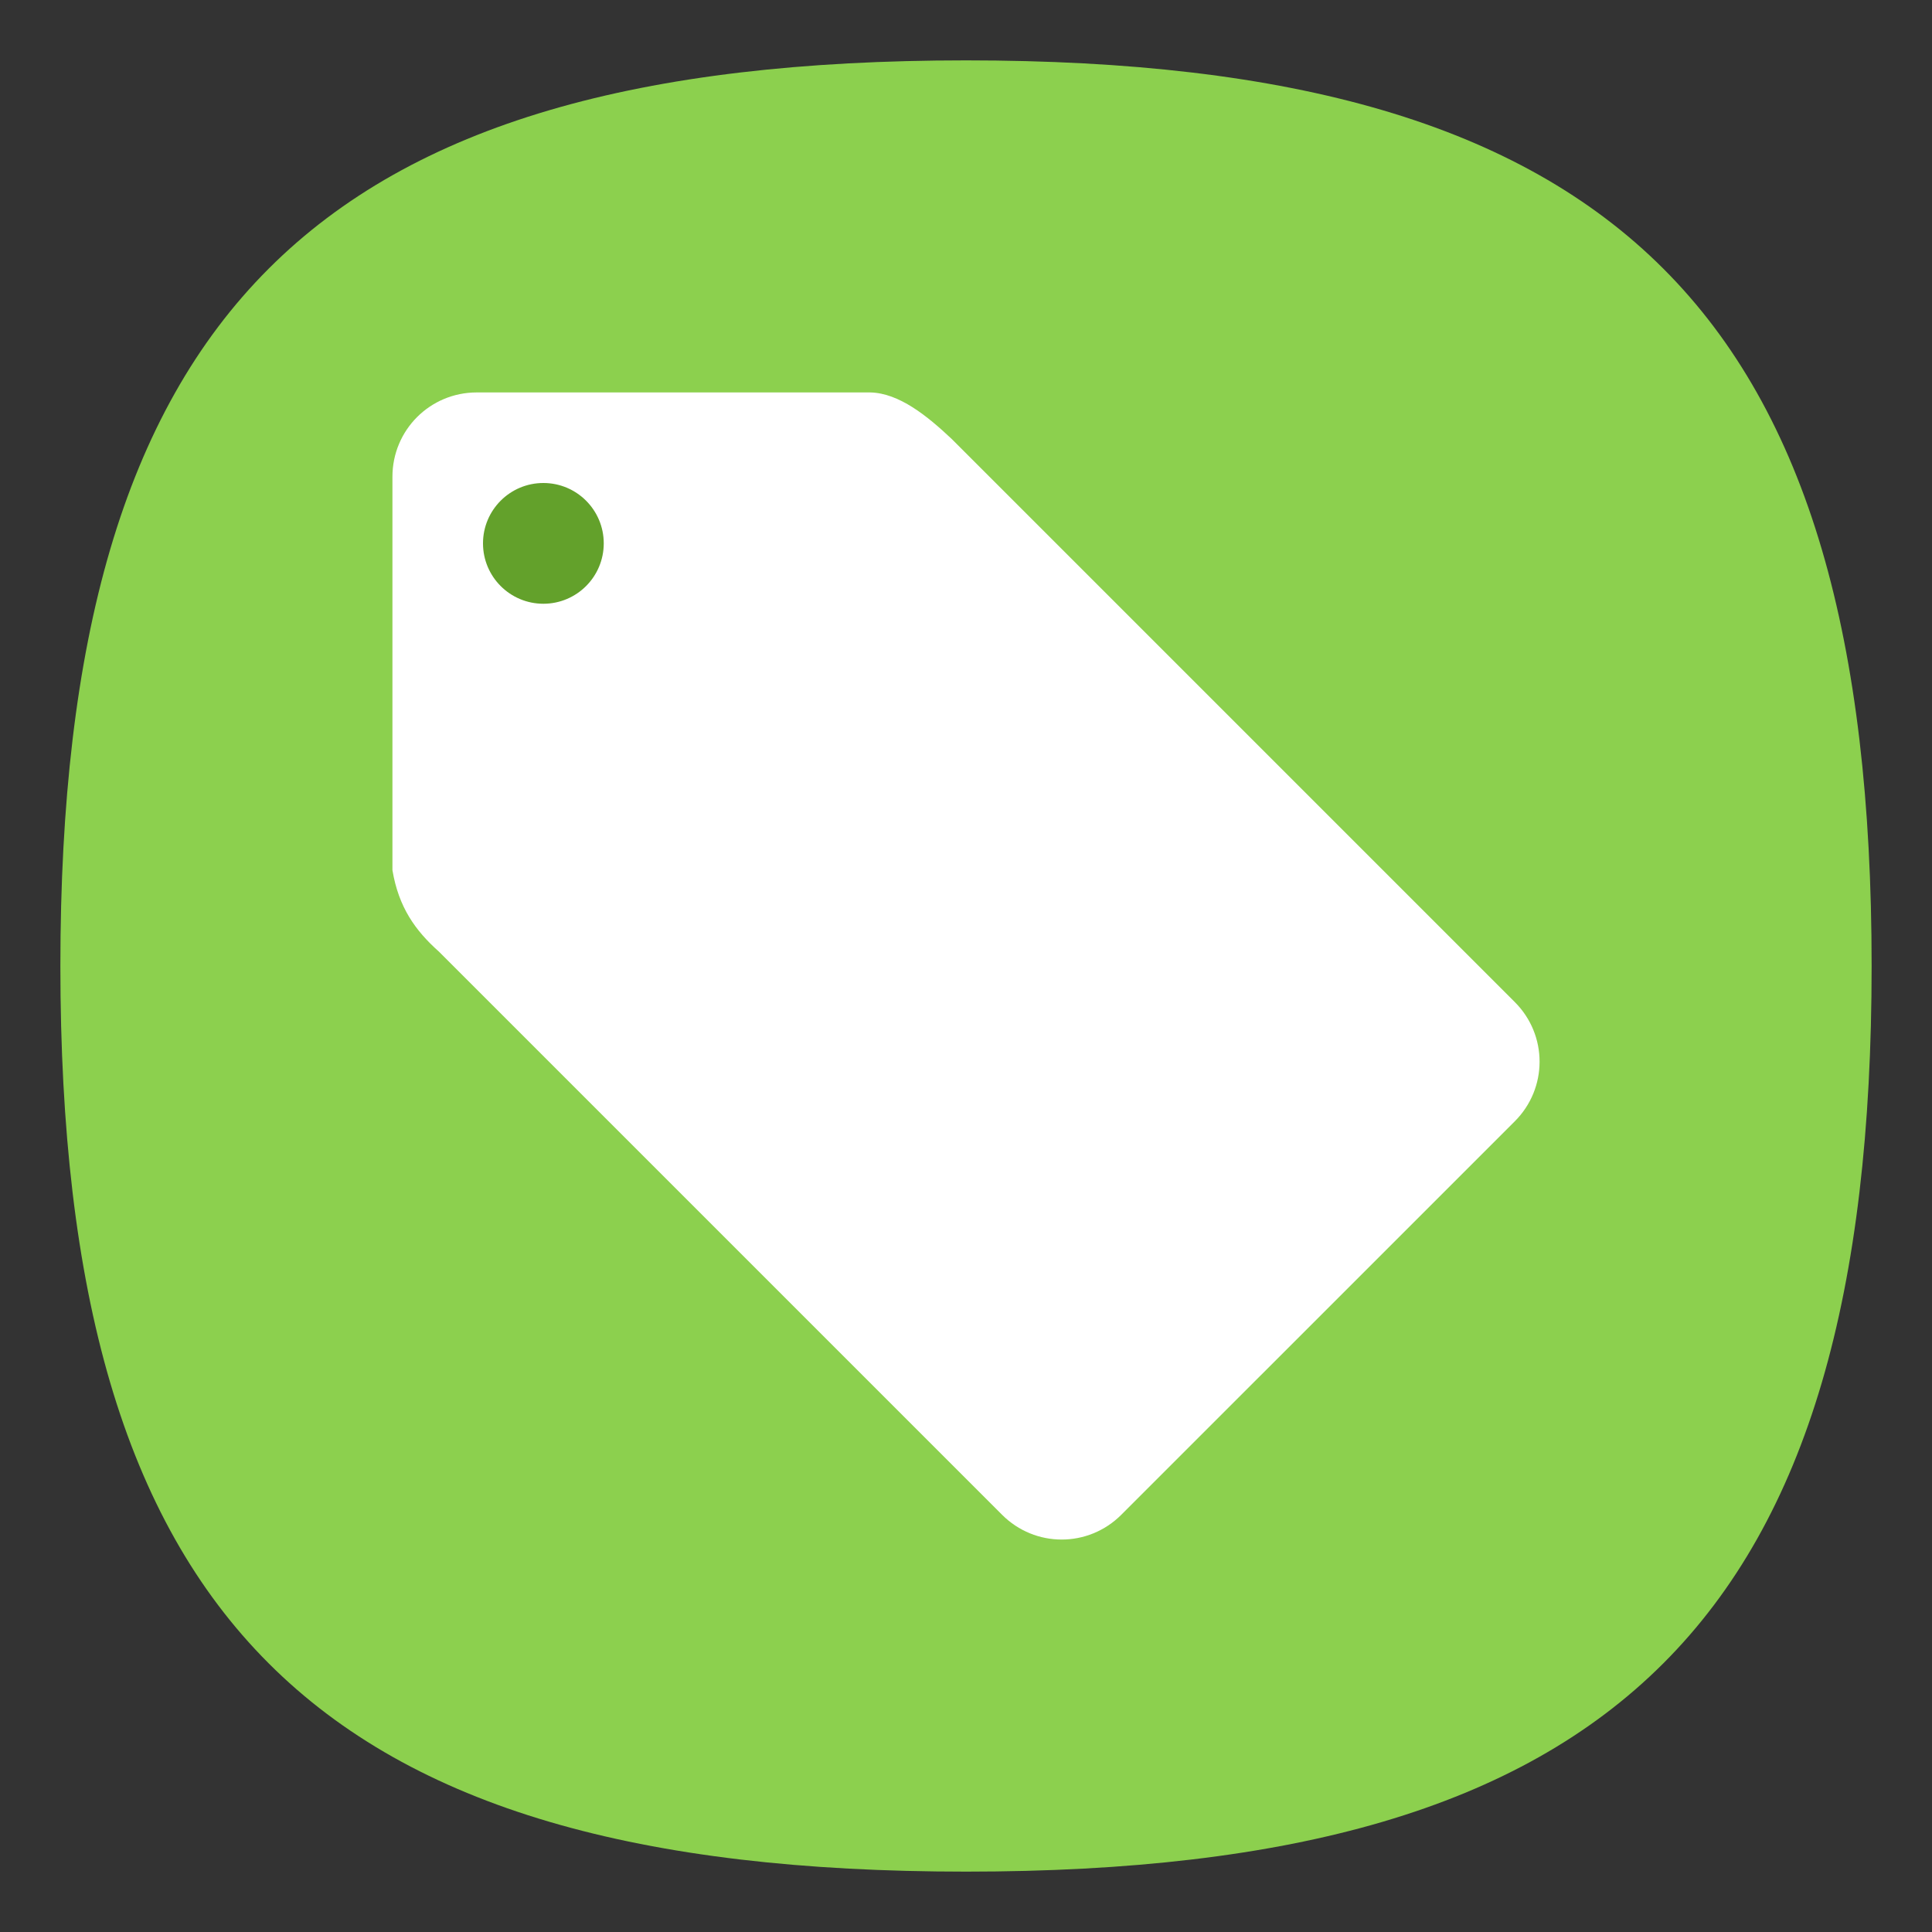<?xml version="1.0" encoding="UTF-8" standalone="no"?>
<svg
   viewbox="0 0 200 200"
   version="1.1"
   id="svg4"
   sodipodi:docname="easytag.svg"
   width="64"
   height="64"
   inkscape:version="1.1.1 (3bf5ae0d25, 2021-09-20, custom)"
   xmlns:inkscape="http://www.inkscape.org/namespaces/inkscape"
   xmlns:sodipodi="http://sodipodi.sourceforge.net/DTD/sodipodi-0.dtd"
   xmlns="http://www.w3.org/2000/svg"
   xmlns:svg="http://www.w3.org/2000/svg">
  <rect width="100%" height="100%" fill="#333333" stroke="none"/>
  <defs
     id="defs8" />
  <sodipodi:namedview
     id="namedview6"
     pagecolor="#ffffff"
     bordercolor="#666666"
     borderopacity="1.0"
     inkscape:pageshadow="2"
     inkscape:pageopacity="0.0"
     inkscape:pagecheckerboard="0"
     showgrid="false"
     inkscape:zoom="10.981693"
     inkscape:cx="21.854553"
     inkscape:cy="34.28433"
     inkscape:window-width="1920"
     inkscape:window-height="1000"
     inkscape:window-x="0"
     inkscape:window-y="0"
     inkscape:window-maximized="1"
     inkscape:current-layer="svg4"
     showguides="false" />
  <path
     d="M 2,32 C 2,10.4 10.4,2 32,2 53.6,2 62,10.4 62,32 62,53.6 53.6,62 32,62 10.4,62 2,53.6 2,32"
     id="path2"
     style="stroke-width:0.3;fill:#8cd04e;fill-opacity:1" />
  <path
     id="rect1897"
     style="fill:#ffffff;fill-opacity:1;stroke-width:1.862;stroke-linecap:round;stroke-linejoin:round"
     d="M 13.816,13.816 C 13.312,14.321 13,15.019 13,15.792 v 13.033 c 0.204,1.222 0.752,1.997 1.539,2.698 l 18.656,18.656 c 1.094,1.094 2.855,1.094 3.949,0 L 50.18,37.144 c 1.094,-1.094 1.094,-2.855 0,-3.949 L 31.524,14.539 C 30.719,13.781 29.782,13.018 28.825,13 H 15.792 c -0.774,0 -1.471,0.312 -1.976,0.816 z"
     sodipodi:nodetypes="ssccssssccss" />
  <circle
     style="fill:#63a12b;fill-opacity:1;stroke-width:1.738;stroke-linecap:round;stroke-linejoin:round"
     id="path2530"
     cx="18"
     cy="18"
     r="2" />
</svg>
